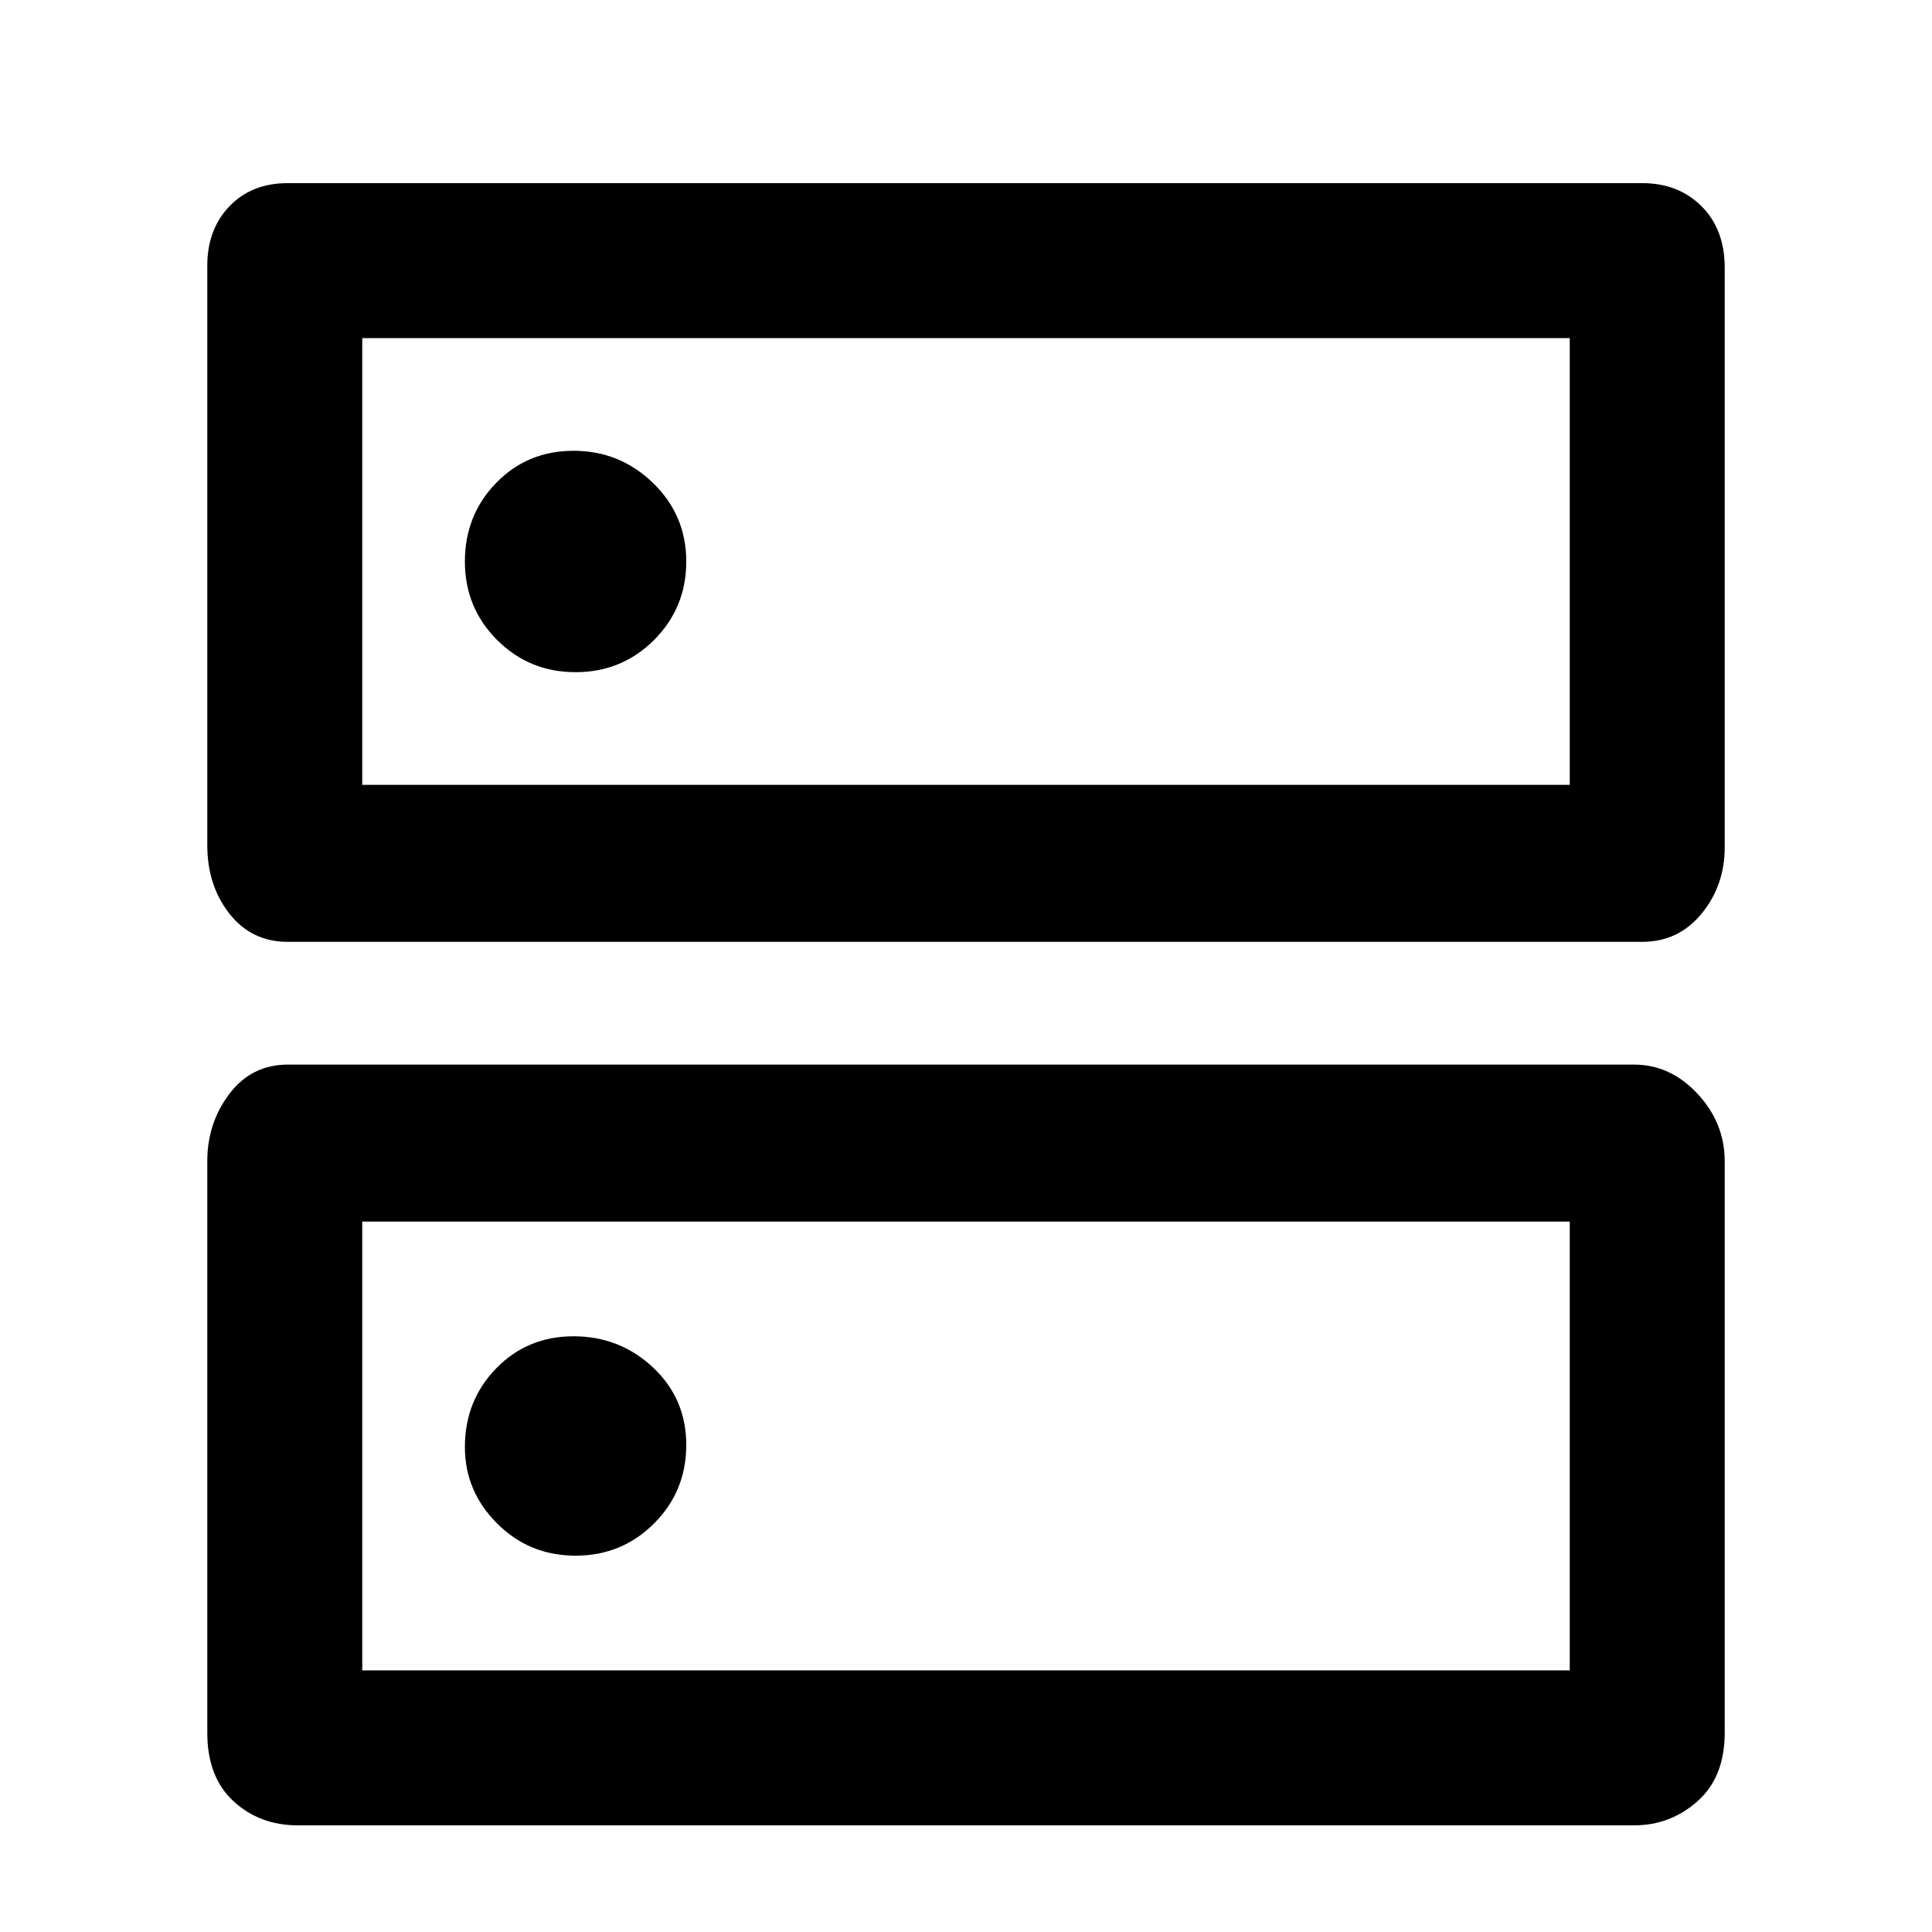 <svg xmlns="http://www.w3.org/2000/svg" height="48" width="48"><path d="M14.25 11.2q-1.15 0-1.925.8-.775.8-.775 1.95t.8 1.95q.8.8 1.95.8t1.95-.8q.8-.8.8-1.95T16.225 12q-.825-.8-1.975-.8Zm0 22q-1.15 0-1.925.8-.775.8-.775 1.95 0 1.1.8 1.9.8.8 1.95.8t1.95-.8q.8-.8.8-1.95t-.825-1.925Q15.4 33.2 14.25 33.2ZM7.15 4.55H40.8q.9 0 1.475.575.575.575.575 1.525v14.4q0 .95-.575 1.65t-1.475.7H7.15q-.9 0-1.45-.7-.55-.7-.55-1.7V6.6q0-.9.55-1.475.55-.575 1.45-.575ZM9 8.4v11.1h30V8.4ZM7.15 26.45H40.6q.9 0 1.575.725.675.725.675 1.675v14.2q0 1.1-.675 1.7-.675.6-1.575.6H7.4q-.95 0-1.6-.6-.65-.6-.65-1.7v-14.2q0-.95.55-1.675.55-.725 1.45-.725ZM9 30.35V41.5h30V30.35ZM9 8.4v11.1Zm0 21.95V41.5Z"/></svg>